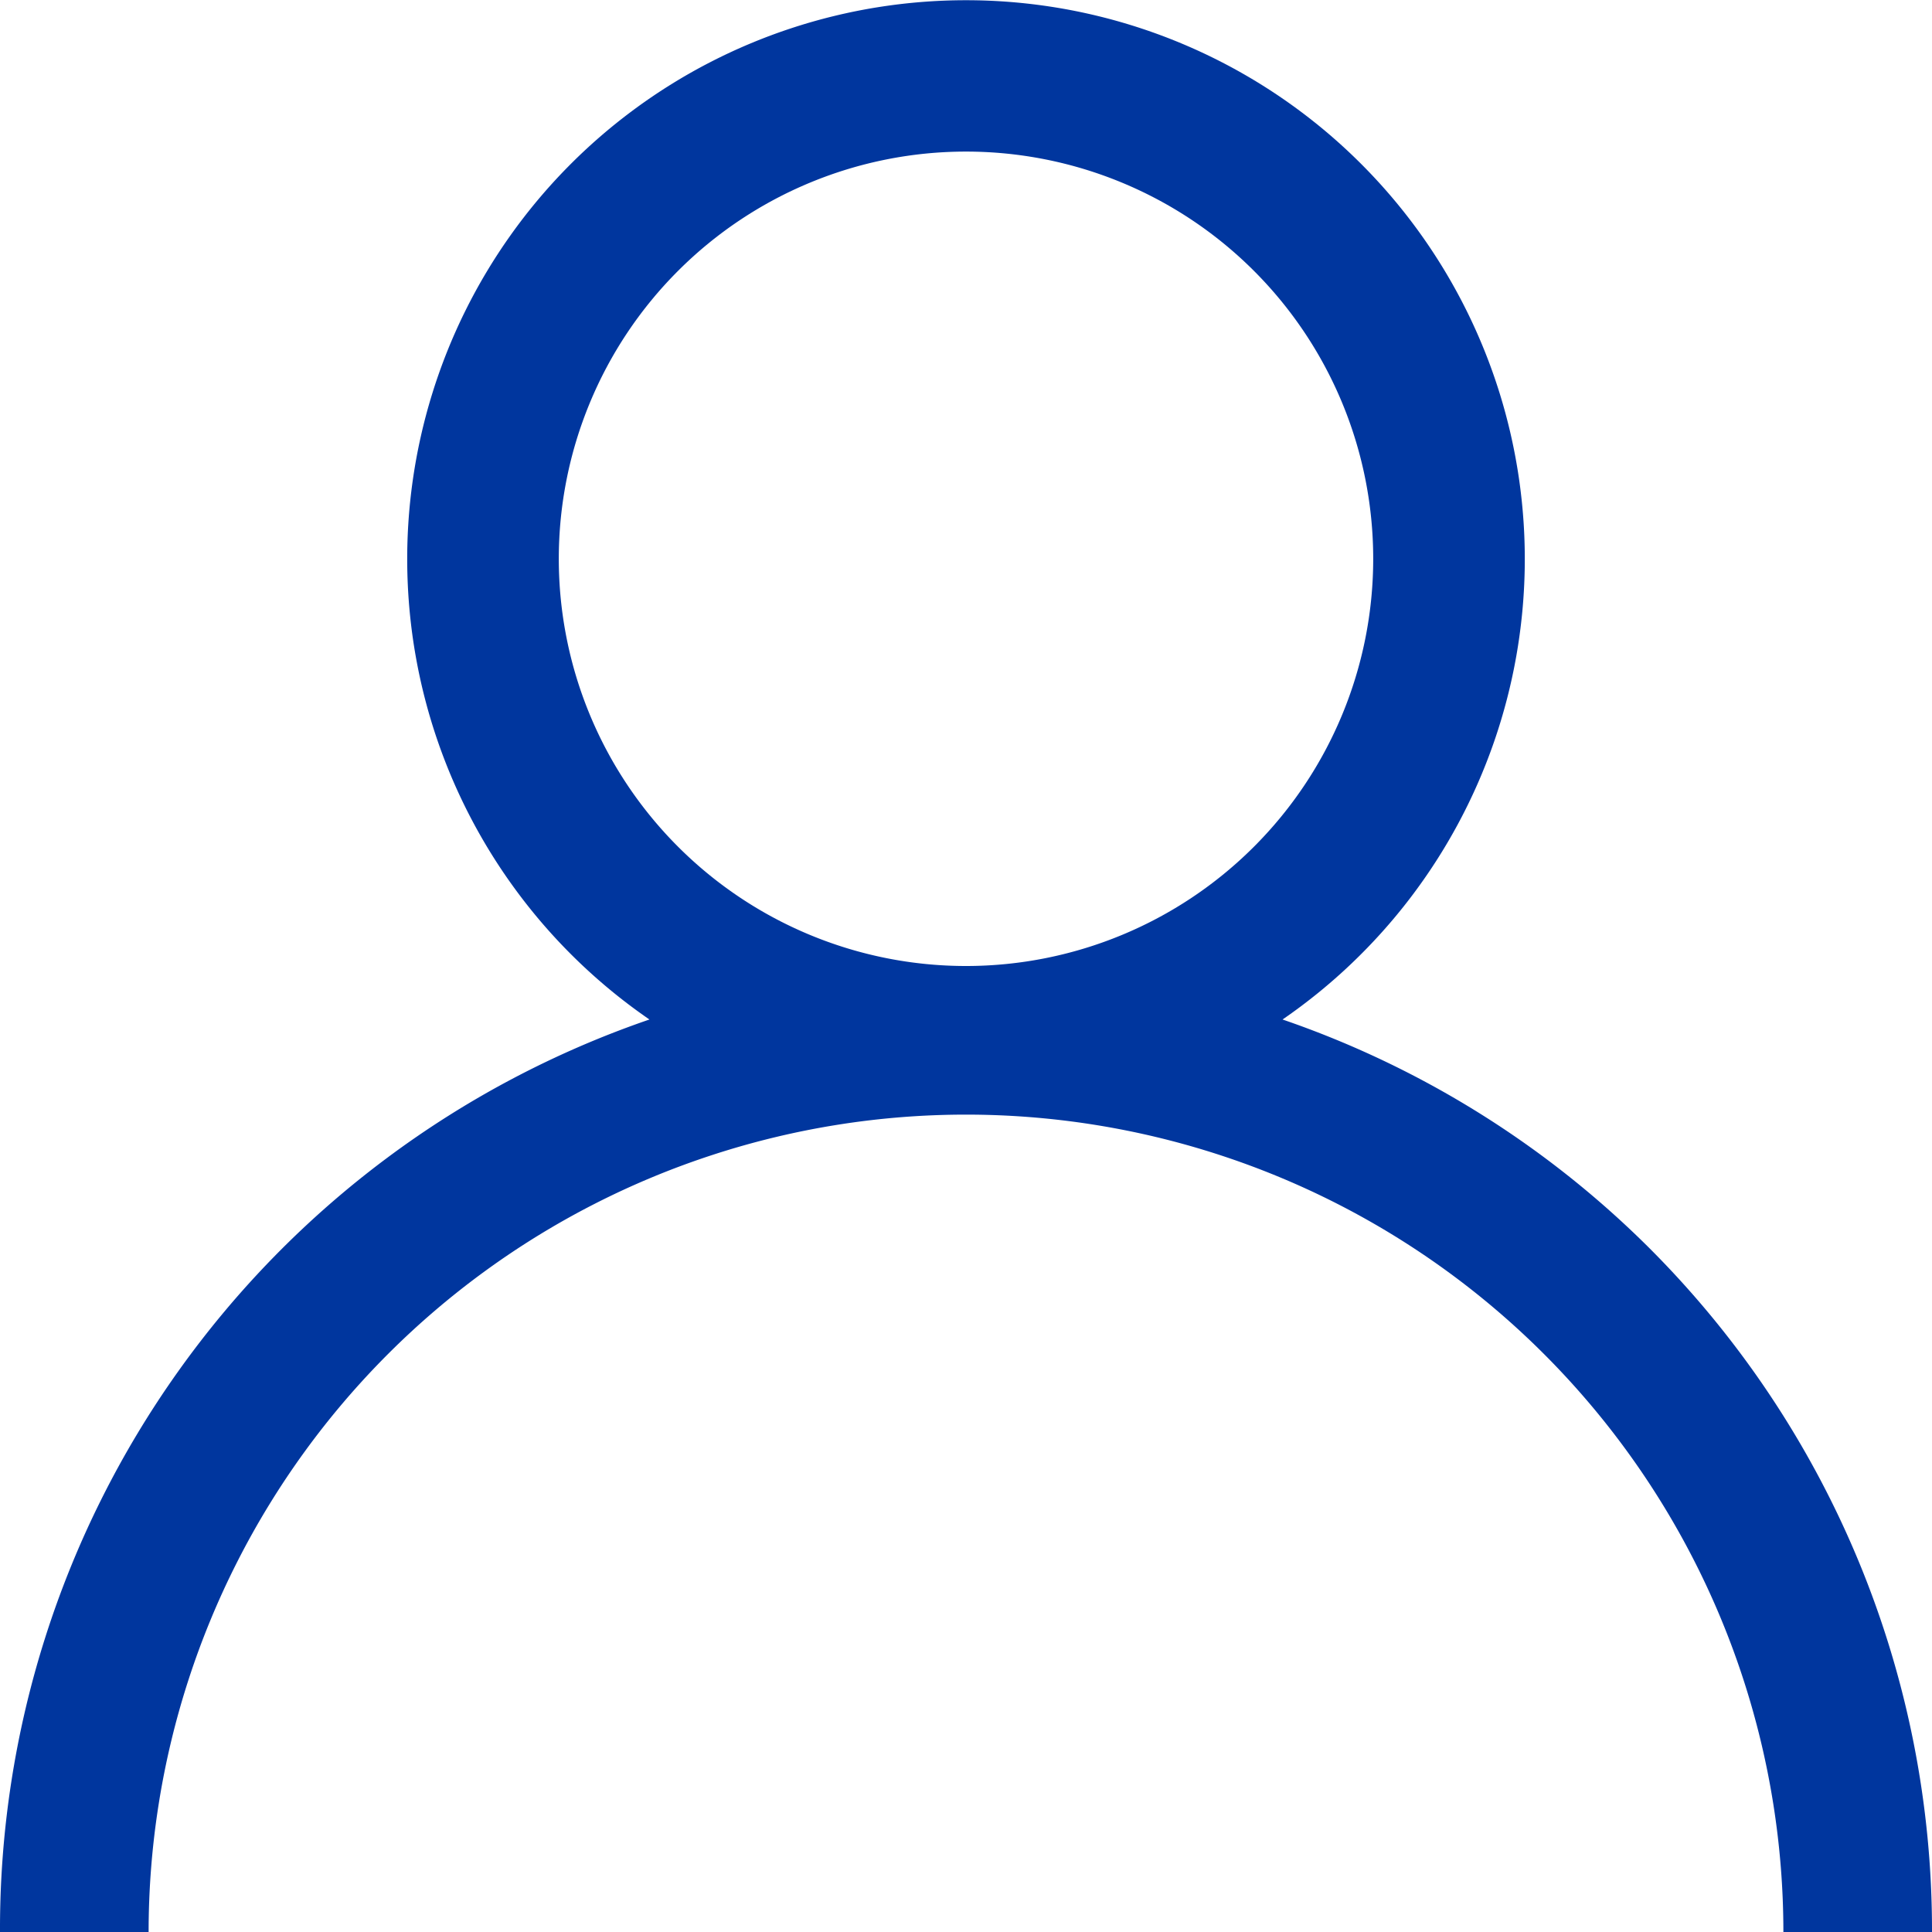 <svg xmlns="http://www.w3.org/2000/svg" viewBox="0 0 13 13"><defs><style>.cls-1{fill:#00369e;}</style></defs><title>user</title><g id="Layer_2" data-name="Layer 2"><g id="Layer_1-2" data-name="Layer 1"><path class="cls-1" d="M11.1,8.4A6.47,6.47,0,0,0,8.63,6.86a3.76,3.76,0,1,0-4.26,0A6.47,6.47,0,0,0,0,13H1a5.49,5.49,0,0,1,11,0h1A6.49,6.49,0,0,0,11.1,8.4ZM6.5,6.5A2.74,2.74,0,1,1,9.24,3.76,2.74,2.74,0,0,1,6.5,6.5Z"/></g></g></svg>